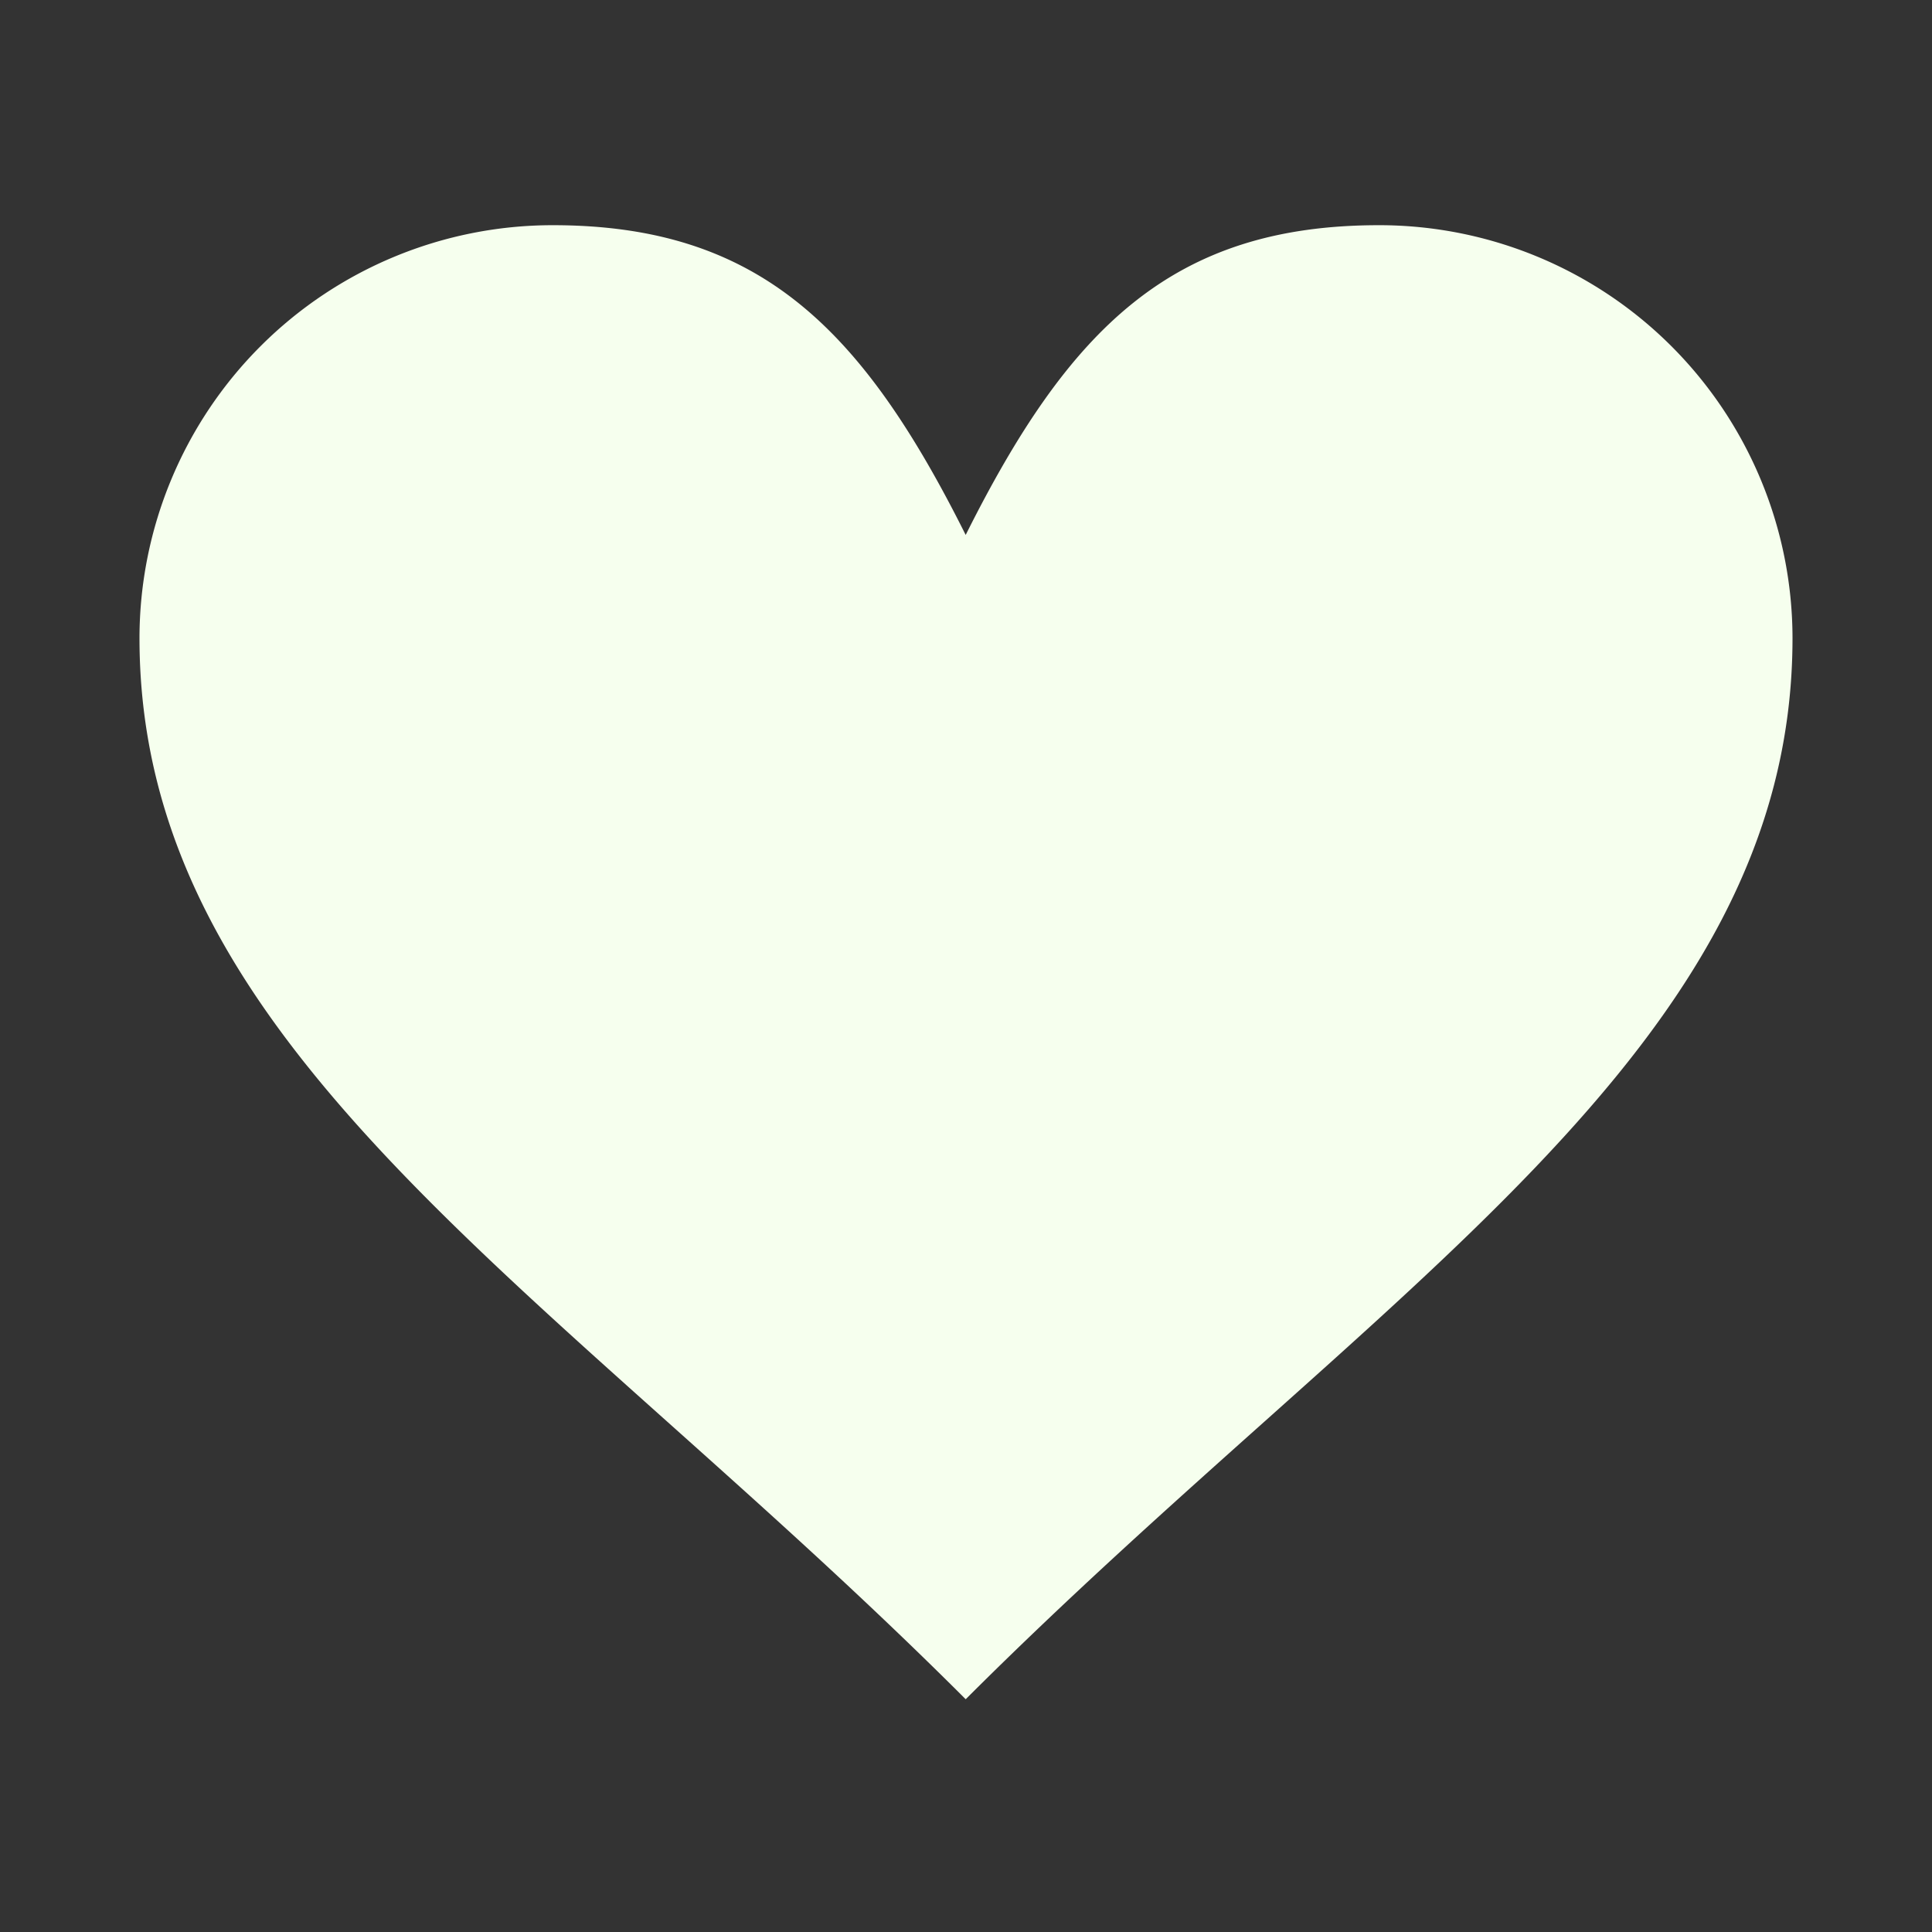 <svg xmlns="http://www.w3.org/2000/svg" width="25" height="25"><rect width="100%" height="100%" fill="#333333" stroke="none"/><path style="stroke:none;fill-rule:nonzero;fill:#f6ffee;fill-opacity:1" d="M17.844 2.914a5.348 5.348 0 0 1 5.351 5.344c0 5.344-5.351 8.387-10.699 13.73-5.344-5.343-10.691-8.386-10.691-13.73a5.347 5.347 0 0 1 5.347-5.344c2.672 0 4.008 1.336 5.344 4.008 1.336-2.672 2.672-4.008 5.348-4.008Zm0 0"/></svg>